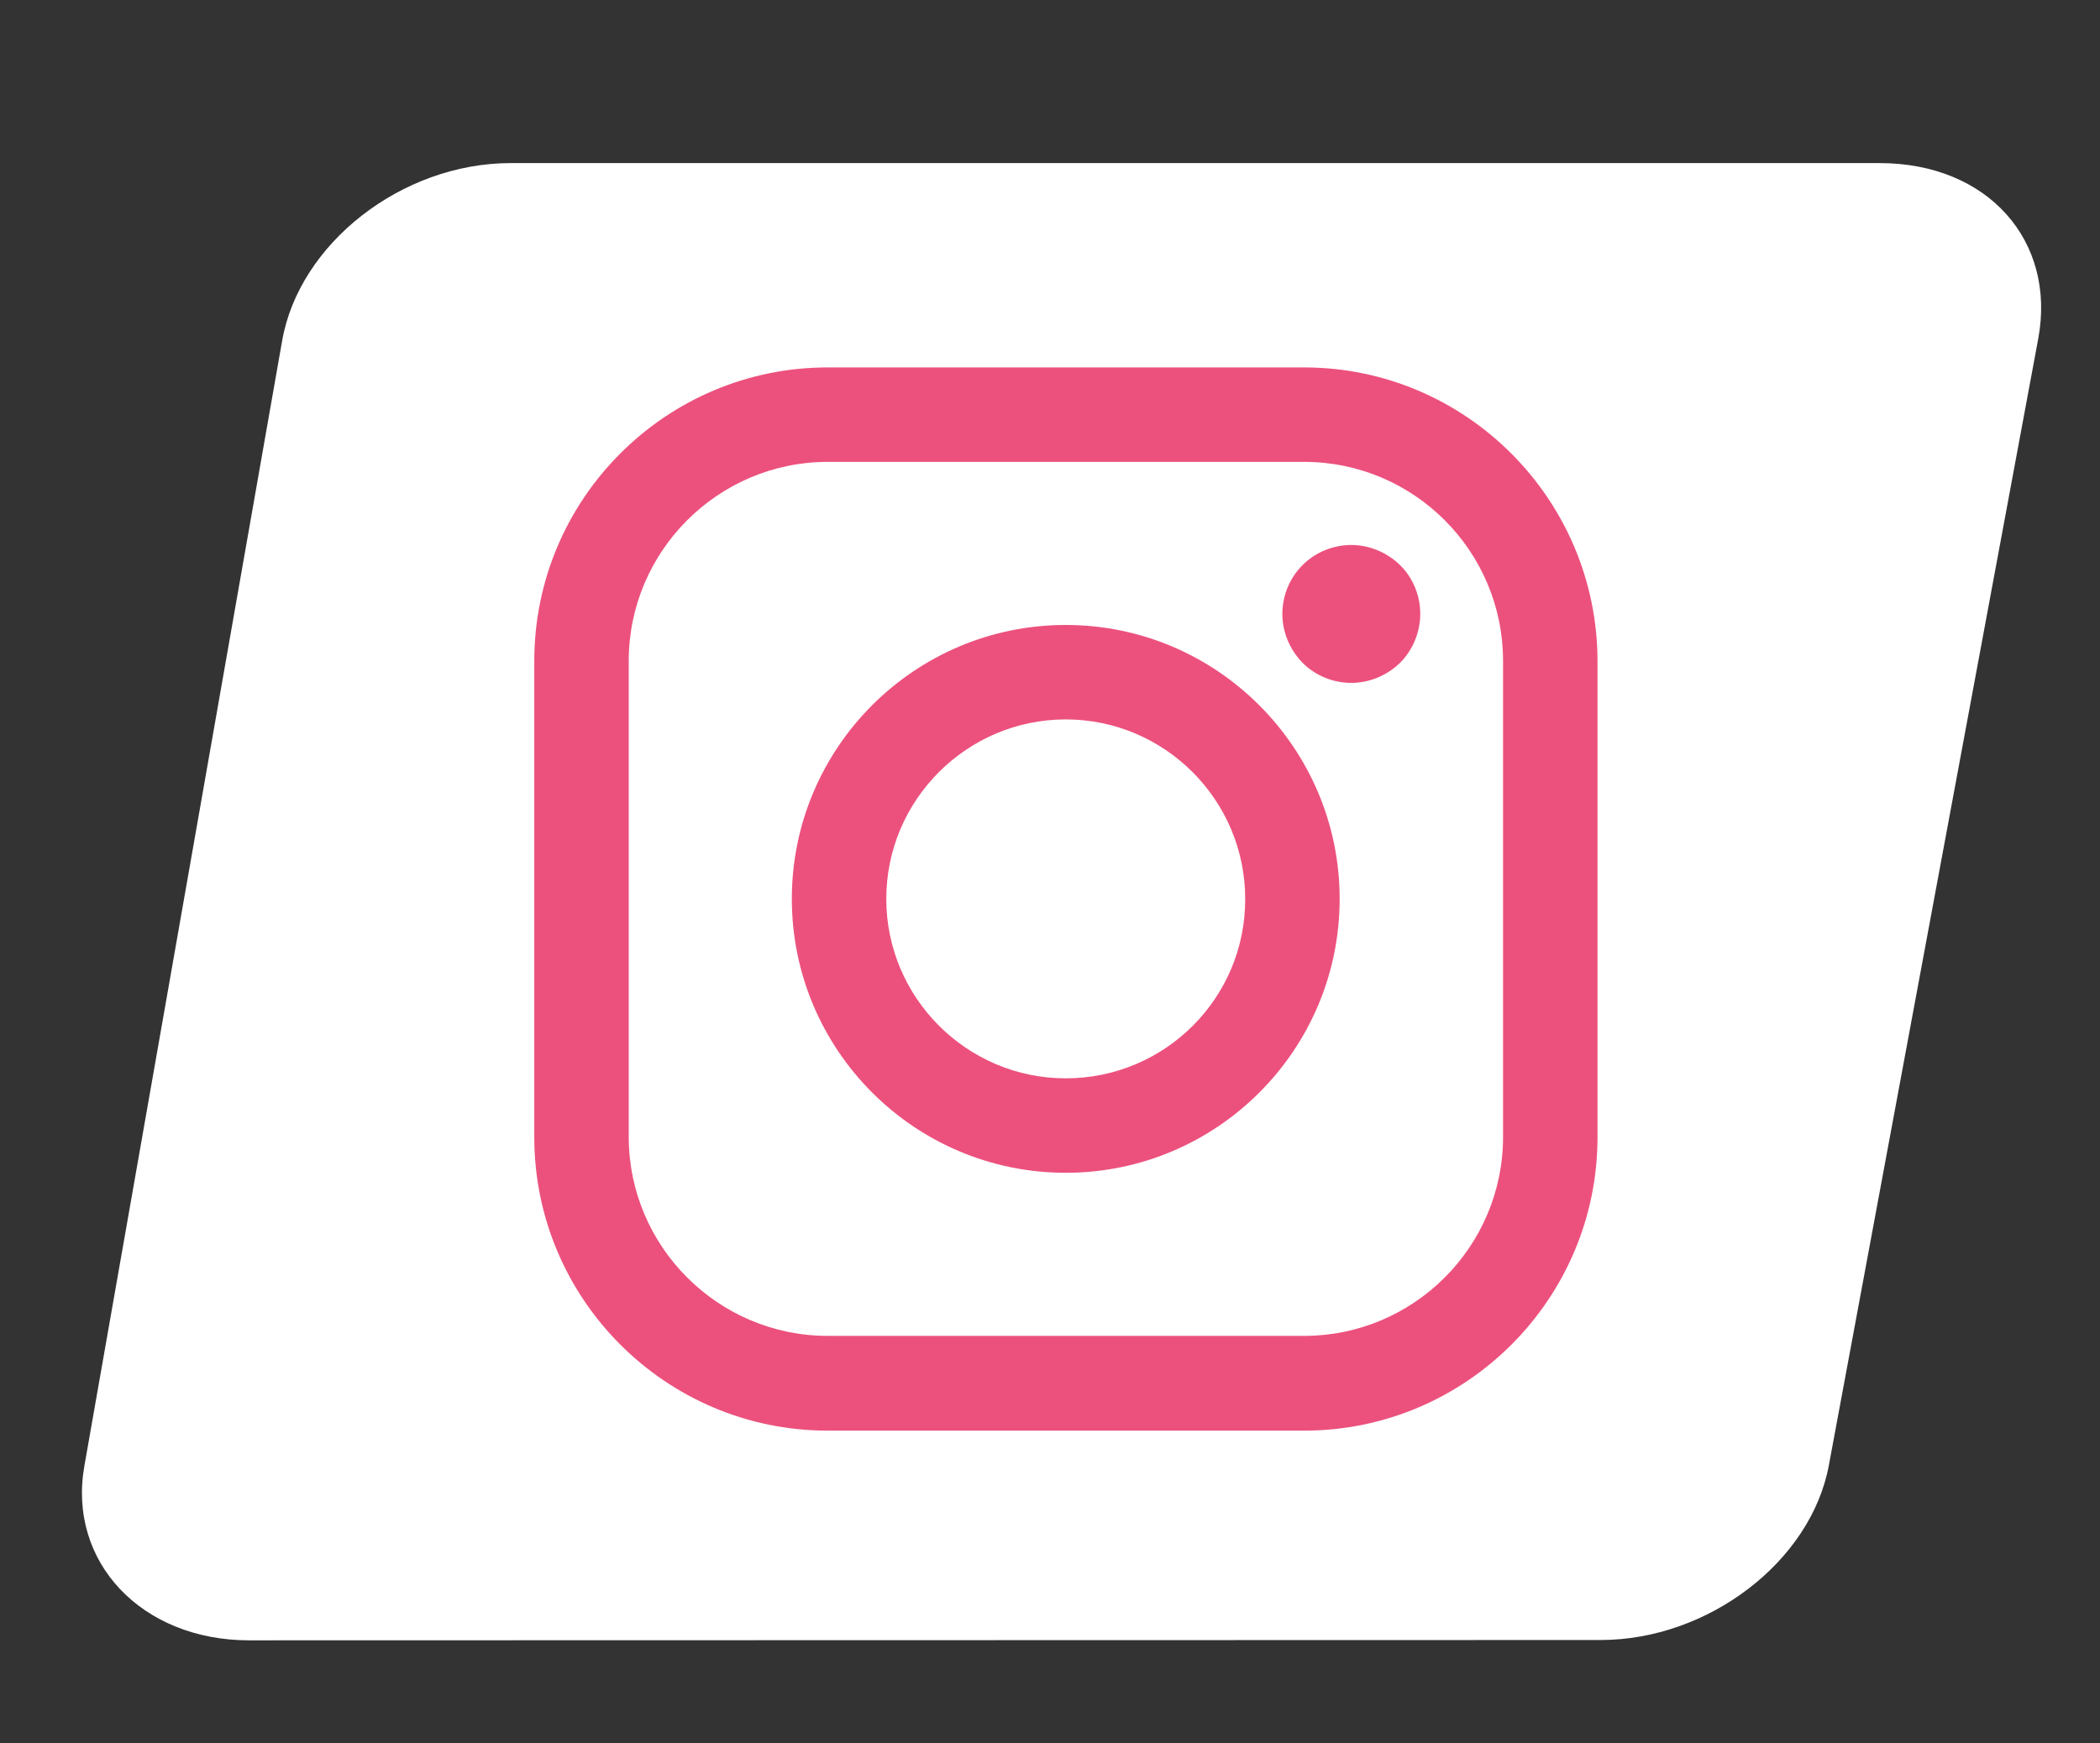 <?xml version="1.0" encoding="utf-8"?>
<!-- Generator: Adobe Illustrator 21.1.0, SVG Export Plug-In . SVG Version: 6.00 Build 0)  -->
<svg version="1.1" id="Layer_1" xmlns="http://www.w3.org/2000/svg" xmlns:xlink="http://www.w3.org/1999/xlink" x="0px" y="0px"
	 viewBox="0 0 667 553.7" style="enable-background:new 0 0 667 553.7;" xml:space="preserve">
<rect x="0" y="0" width="667" height="553.7" fill="#333333" stroke="none"/>
<style type="text/css">
	.st0{fill:#FFFFFF;}
	.st1{fill:#EC517D;}
</style>
<path class="st0" d="M508.4,520.9L79.1,521c-34.1,0-57.7-24.9-52.3-55.4l62.8-357.3C95,77.3,127.6,51.9,162,51.8l435,0
	c34.5,0,56.1,24.8,50.4,55.7l-66.5,357.8C575.3,495.9,542.6,520.9,508.4,520.9z"/>
<g>
	<g>
		<path class="st1" d="M414.2,116.7H262.9c-51.4,0-93.2,41.8-93.2,93.2v151.3c0,51.4,41.8,93.2,93.2,93.2h151.3
			c51.4,0,93.2-41.8,93.2-93.2V209.9C507.3,158.5,465.5,116.7,414.2,116.7z M477.4,361.1c0,34.9-28.4,63.2-63.2,63.2H262.9
			c-34.8,0-63.2-28.4-63.2-63.2V209.9c0-34.8,28.4-63.2,63.2-63.2h151.3c34.9,0,63.2,28.4,63.2,63.2L477.4,361.1L477.4,361.1z"/>
		<path class="st1" d="M338.5,198.5c-48,0-87,39-87,87c0,48,39,87,87,87s87-39,87-87C425.5,237.6,386.5,198.5,338.5,198.5z
			 M338.5,342.5c-31.4,0-57-25.6-57-57c0-31.4,25.6-57,57-57s57,25.6,57,57C395.6,317,370,342.5,338.5,342.5z"/>
		<path class="st1" d="M429.2,173.1c-5.8,0-11.4,2.3-15.5,6.4c-4.1,4.1-6.4,9.7-6.4,15.5c0,5.8,2.4,11.4,6.4,15.5
			c4.1,4.1,9.7,6.4,15.5,6.4c5.8,0,11.4-2.4,15.5-6.4c4.1-4.1,6.4-9.8,6.4-15.5c0-5.8-2.3-11.5-6.4-15.5
			C440.6,175.5,435,173.1,429.2,173.1z"/>
	</g>
	<g>
	</g>
	<g>
	</g>
	<g>
	</g>
	<g>
	</g>
	<g>
	</g>
	<g>
	</g>
	<g>
	</g>
	<g>
	</g>
	<g>
	</g>
	<g>
	</g>
	<g>
	</g>
	<g>
	</g>
	<g>
	</g>
	<g>
	</g>
	<g>
	</g>
</g>
</svg>
